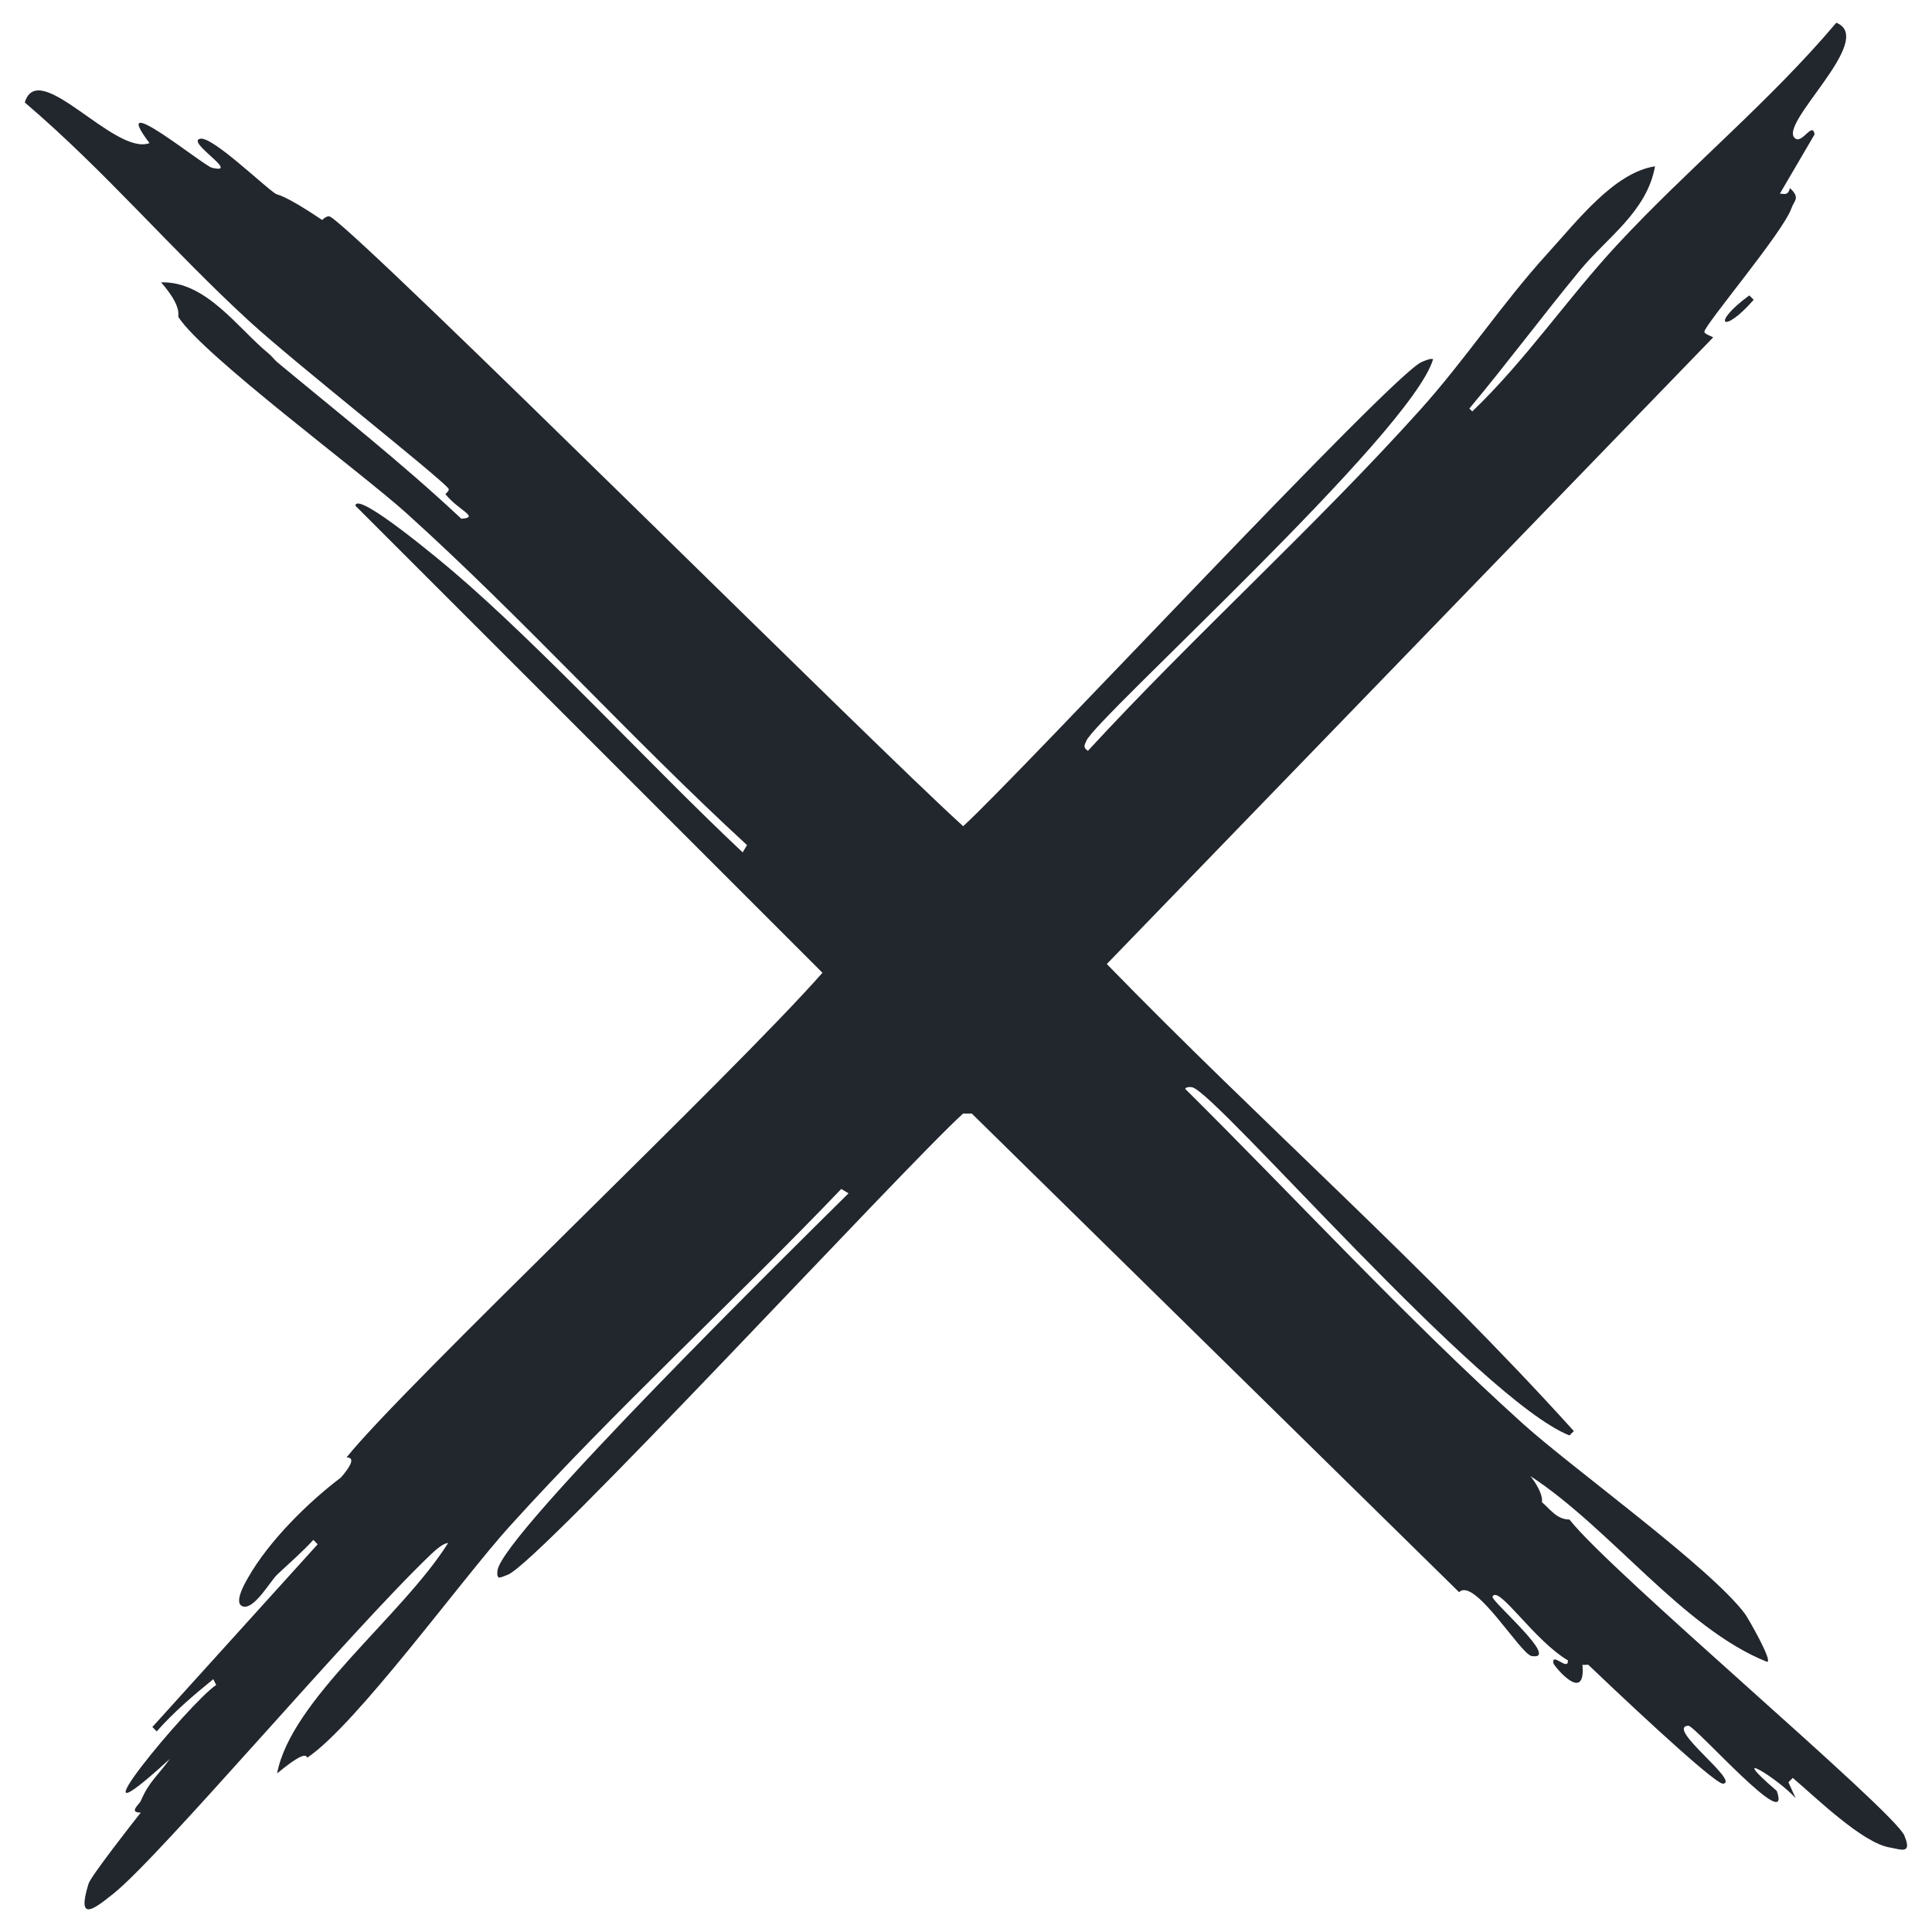 <?xml version="1.0" encoding="UTF-8"?>
<svg xmlns="http://www.w3.org/2000/svg" version="1.1" viewBox="0 0 500 500">
  <defs>
    <style>
      .cls-1 {
        fill: #22262d;
      }
    </style>
  </defs>
  <!-- Generator: Adobe Illustrator 28.6.0, SVG Export Plug-In . SVG Version: 1.2.0 Build 709)  -->
  <g>
    <g id="Capa_1">
      <g>
        <path class="cls-1" d="M453.85,77.58l-1.13-1.13c-10.15,7.42-6.79,10.25,1.13,1.13Z"/>
        <path class="cls-1" d="M492.89,475.09c-2.82-6.62-76.19-68.31-86.71-81.83-3.32-.02-4.98-2.69-7.13-4.5.32-2.09-1.87-5.41-3-6.76,20.71,13.51,39.49,39.38,61.18,48.05,1.94.49-4.88-11.39-5.63-12.39-8.99-12.04-44.56-37.57-57.43-49.17-30.44-27.46-58.37-57.86-87.46-86.71.29-.53,1.37-.51,1.88-.38,6.44,1.66,74.56,81.01,97.59,90.09l1.13-1.13c-38.16-42.26-81.16-80.03-120.87-120.87l156.9-162.15c-.03-.23-2.32-.85-2.25-1.5.21-1.94,20.42-25.83,22.52-31.91.73-2.11,2.38-2.67-.38-5.26-.55,2.41-2.09,1.19-2.63,1.5l9.01-15.39c-.48-3.34-3.09,2.22-4.88,1.13-5.38-3.27,21.16-25.71,10.51-30.03-17.34,20.54-38.49,37.82-56.68,57.43-12.96,13.97-23.67,29.88-37.54,43.17l-.75-.75c9.7-11.62,18.88-23.94,28.53-35.66,7.14-8.68,17.39-15.24,19.52-27.03-10.57,1.61-20.13,14.13-27.78,22.52-11.7,12.84-21.43,27.65-33.03,40.54-27.44,30.48-58.16,58.05-85.96,88.21-1.33-.89-.91-1.42-.38-2.63,2.71-6.12,84.12-79.61,89.71-98.72-.58-.32-2.3.45-3,.75-7.75,3.34-103.33,106.1-118.61,120.11-23.42-21.15-153.46-150.92-163.66-157.65-1.04-.68-2.15.82-2.25.75-10.12-6.8-11.41-6.37-12.01-6.76-3.12-1.99-16.36-14.86-19.52-14.26-3.89.73,10.73,9.34,3,7.51-2.15-.51-27.24-21.01-16.14-6.38-9.01,3.41-28.72-22.31-32.28-10.51,20.59,17.51,38.35,38.51,58.18,56.68,11.73,10.75,48.22,39.49,51.42,43.17.53.6-.8,1.44-.75,1.5,3.47,4.3,9.02,6.02,4.13,6.38-15.23-14.3-31.62-27.21-47.67-40.54-.62-.51-1.28-1.45-2.25-2.25-8.04-6.63-16.14-18.72-27.78-18.39,5.68,6.52,4.22,8.57,4.5,9.01,6.35,9.87,47.26,40.15,58.93,50.67,30.43,27.45,58.03,58.21,88.21,85.96l-1.13,1.88c-22.98-21.54-52.11-53.28-75.07-72.82-2.36-2.01-24.88-20.97-25.15-16.89l120.87,120.87c-23.17,26.33-108.55,107.17-123.12,125.37-.22.27,3.64-.68-1.5,5.26-8.62,6.51-18.7,16.53-24.02,25.9-.51.9-4.18,6.95-1.13,7.51,2.86.52,6.95-6.67,8.63-8.26,3.14-2.98,6.45-5.8,9.38-9.01l1.13,1.13-42.79,47.3,1.13,1.13c4.45-5.03,9.44-9.29,14.64-13.51l.75,1.5c-6.75,4.39-40.87,45.58-12.01,19.14-2.96,4.22-5.36,5.79-7.51,10.89-.37.87-3.27,3,0,3-2.21,2.78-12.93,16.5-13.51,18.39-3.2,10.33,1.54,6.47,6.38,2.63,12.2-9.69,60.59-67.15,82.2-87.83,3.48-3.33,4.31-2.82,4.5-3-11.98,19.05-40.64,40.47-44.29,59.68,8.39-6.98,7.48-3.85,7.88-4.13,12.76-8.65,39.75-45.93,52.17-59.68,27.38-30.29,57.75-57.96,85.96-87.46l1.88,1.13c-12.34,12.24-89.7,88.28-90.84,97.59-.08.63-.19,1.54.38,1.88.79-.11,1.5-.48,2.25-.75,7.89-2.85,102.84-105.79,117.86-119.36h2.25l126.12,123.87c3.98-4.03,15.87,16.04,18.77,16.52,7.73,1.27-10.69-14.33-10.13-15.39,1.59-3.05,10.6,11.22,19.52,16.52.14,2.97-4.29-2.33-3.75.75.12.67,8.42,10.78,7.51.38.39.11,1.02-.05,1.5,0,3.93,3.75,32.6,31.06,34.91,30.78,4.4-.53-15.05-14.62-9.01-15.01,1.68-.11,27.02,28.74,22.9,16.89-13.51-11.61.1-3.42,4.88,1.88l-1.88-4.13,1.13-1.13c5.96,5.06,18.05,16.88,25.15,18.02,2.58.41,5.88,1.98,3.75-3Z"/>
      </g>
    </g>
  </g>
</svg>